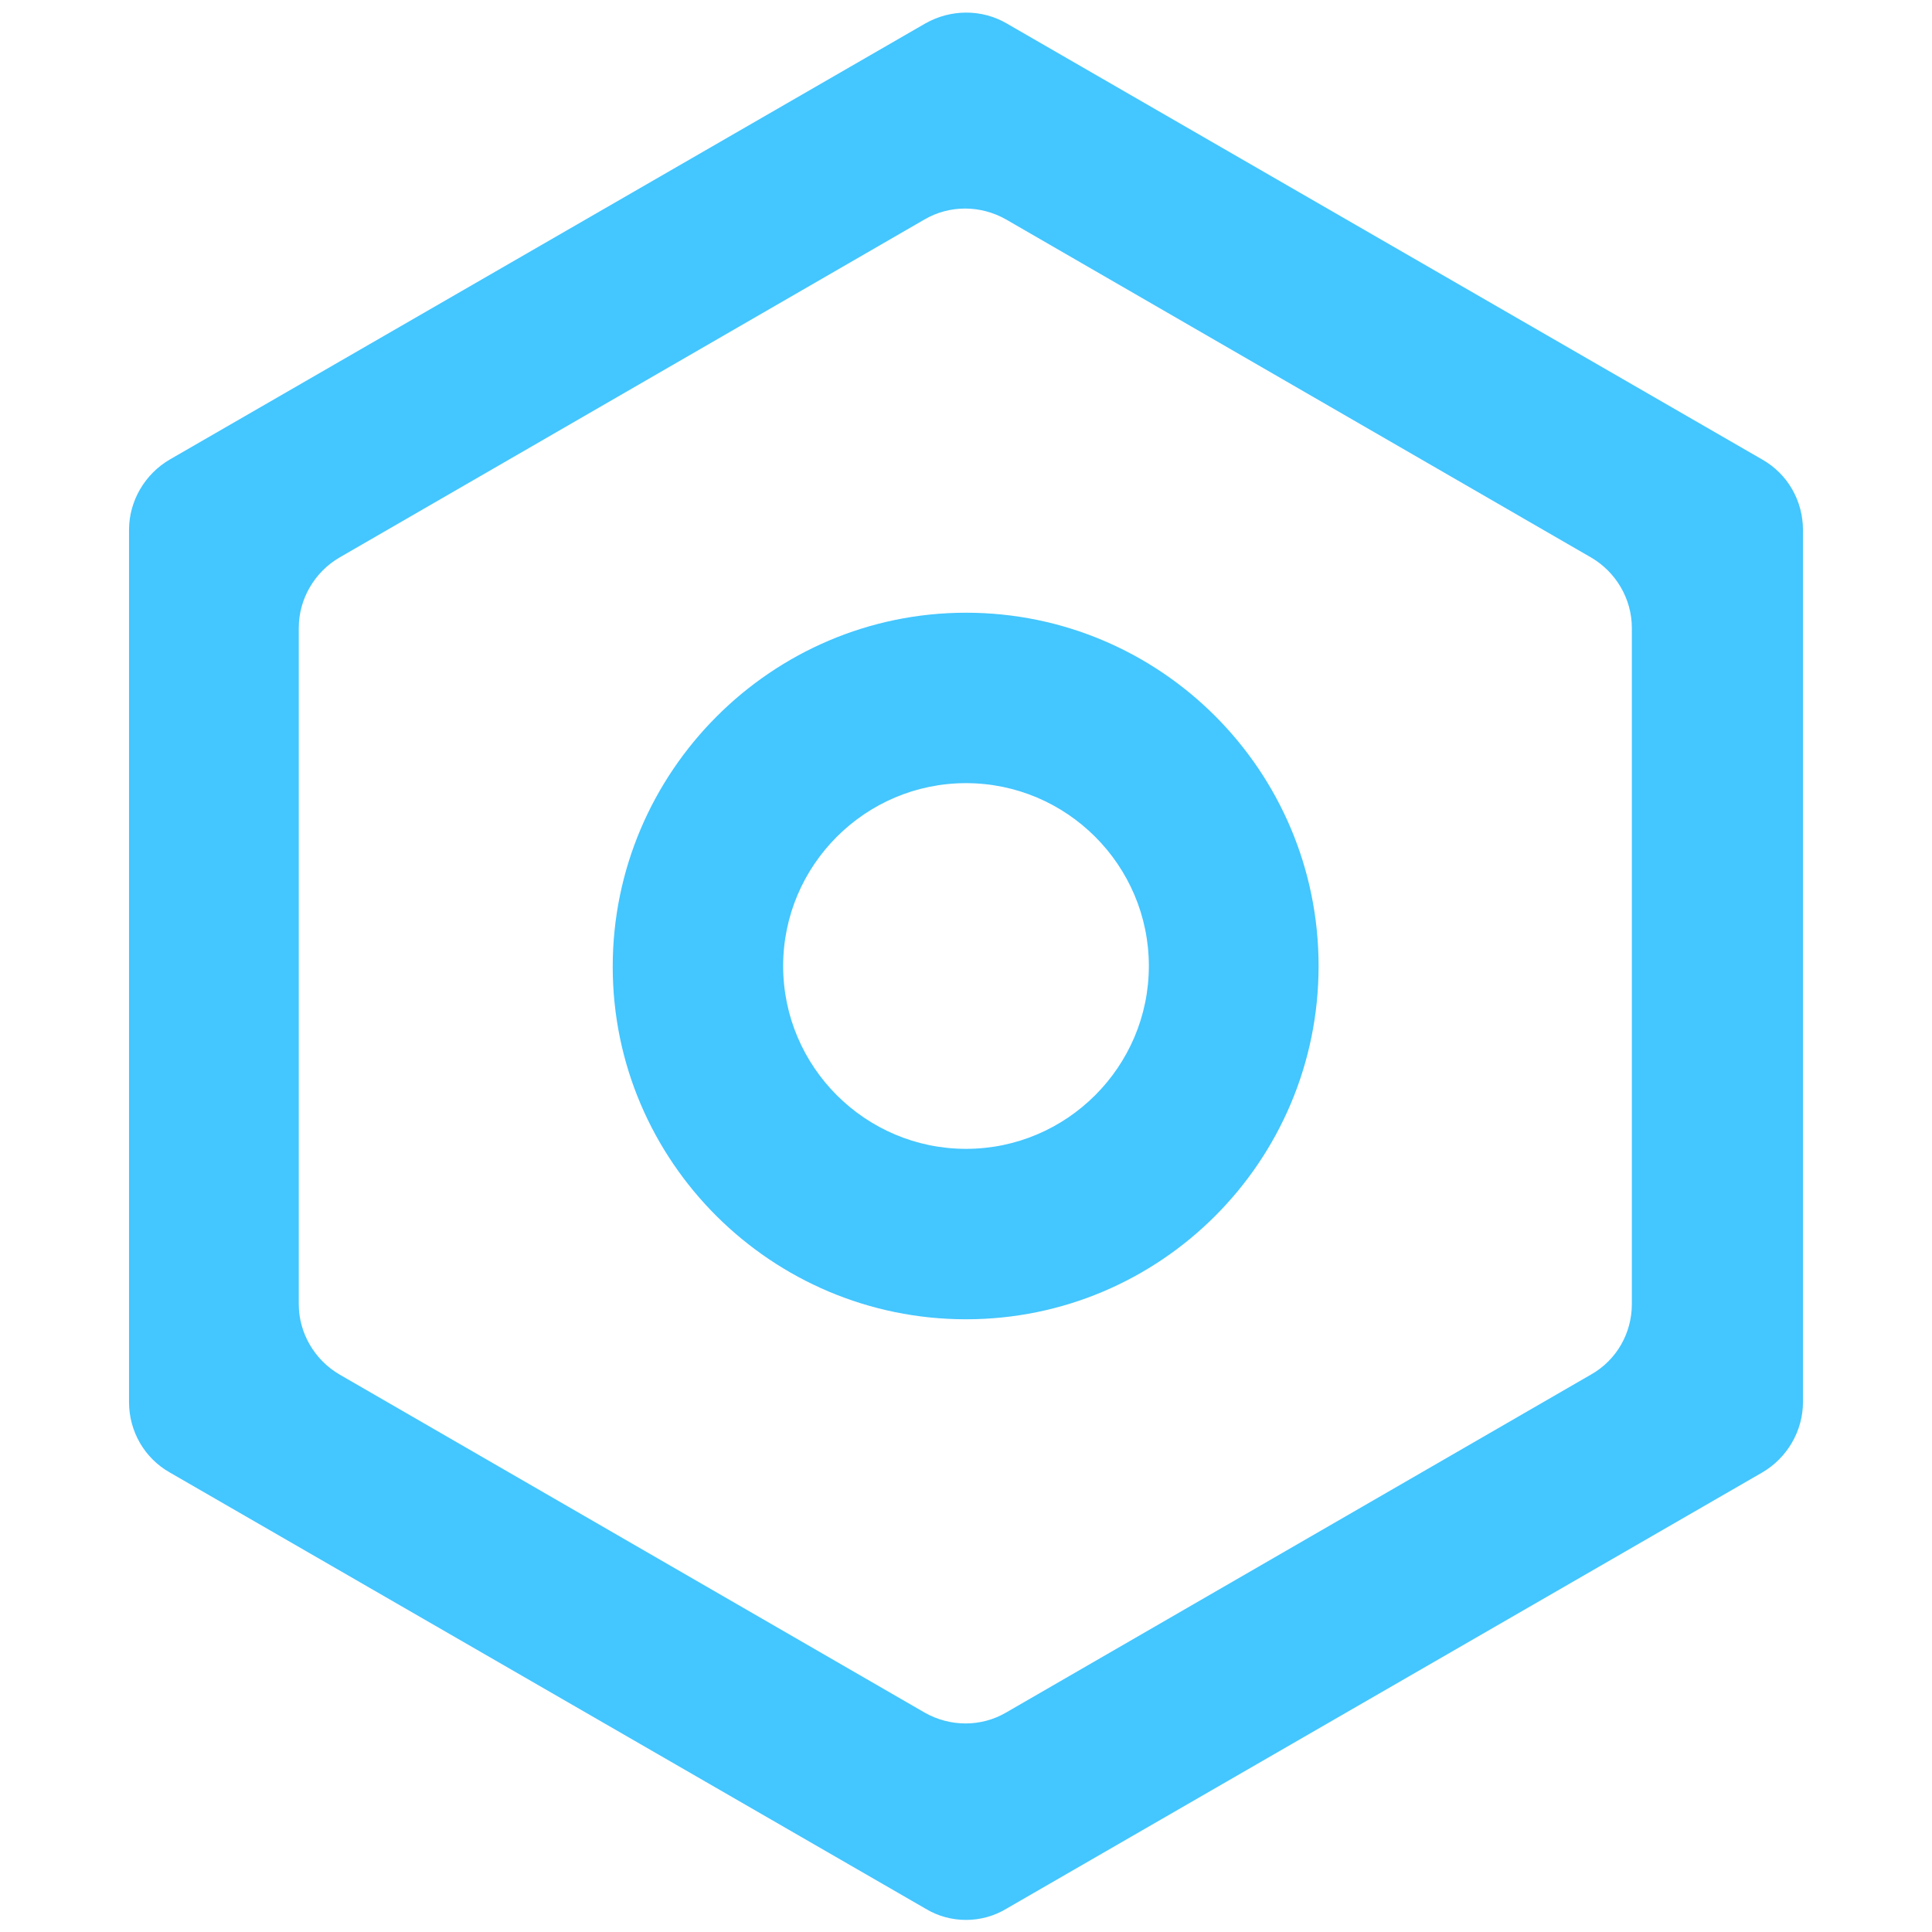 <?xml version="1.0" encoding="utf-8"?>
<!-- Generator: Adobe Illustrator 25.4.1, SVG Export Plug-In . SVG Version: 6.00 Build 0)  -->
<svg version="1.1" id="图层_1" xmlns="http://www.w3.org/2000/svg" xmlns:xlink="http://www.w3.org/1999/xlink" x="0px" y="0px"
	 viewBox="0 0 28 28" style="enable-background:new 0 0 28 28;" xml:space="preserve">
<style type="text/css">
	.st0{fill:#44C6FF;}
</style>
<g id="设置_00000017516468767362306340000015784966965408390288_">
	<g id="设置">
		<g>
			<path class="st0" d="M13.41,27.66L2.46,21.34c-0.37-0.21-0.59-0.6-0.59-1.02V7.68c0-0.42,0.23-0.81,0.59-1.02l10.95-6.32
				c0.37-0.21,0.82-0.21,1.18,0l10.95,6.32c0.37,0.21,0.59,0.6,0.59,1.02v12.64c0,0.42-0.23,0.81-0.59,1.02l-10.95,6.32
				C14.23,27.88,13.77,27.88,13.41,27.66z M4.92,19.92l8.48,4.9c0.37,0.21,0.82,0.21,1.18,0l8.48-4.9c0.37-0.21,0.59-0.6,0.59-1.02
				V9.1c0-0.42-0.23-0.81-0.59-1.02l-8.48-4.9c-0.37-0.21-0.82-0.21-1.18,0l-8.48,4.9C4.56,8.29,4.33,8.68,4.33,9.1v9.8
				C4.33,19.32,4.56,19.71,4.92,19.92z"/>
		</g>
		<g>
			<path class="st0" d="M14,19.12c-2.82,0-5.12-2.29-5.12-5.11s2.3-5.13,5.12-5.13s5.11,2.29,5.11,5.12S16.82,19.12,14,19.12z
				 M14,11.35c-1.46,0-2.65,1.19-2.65,2.65s1.19,2.65,2.65,2.65s2.65-1.19,2.65-2.65S15.46,11.35,14,11.35z"/>
		</g>
	</g>
</g>
</svg>
